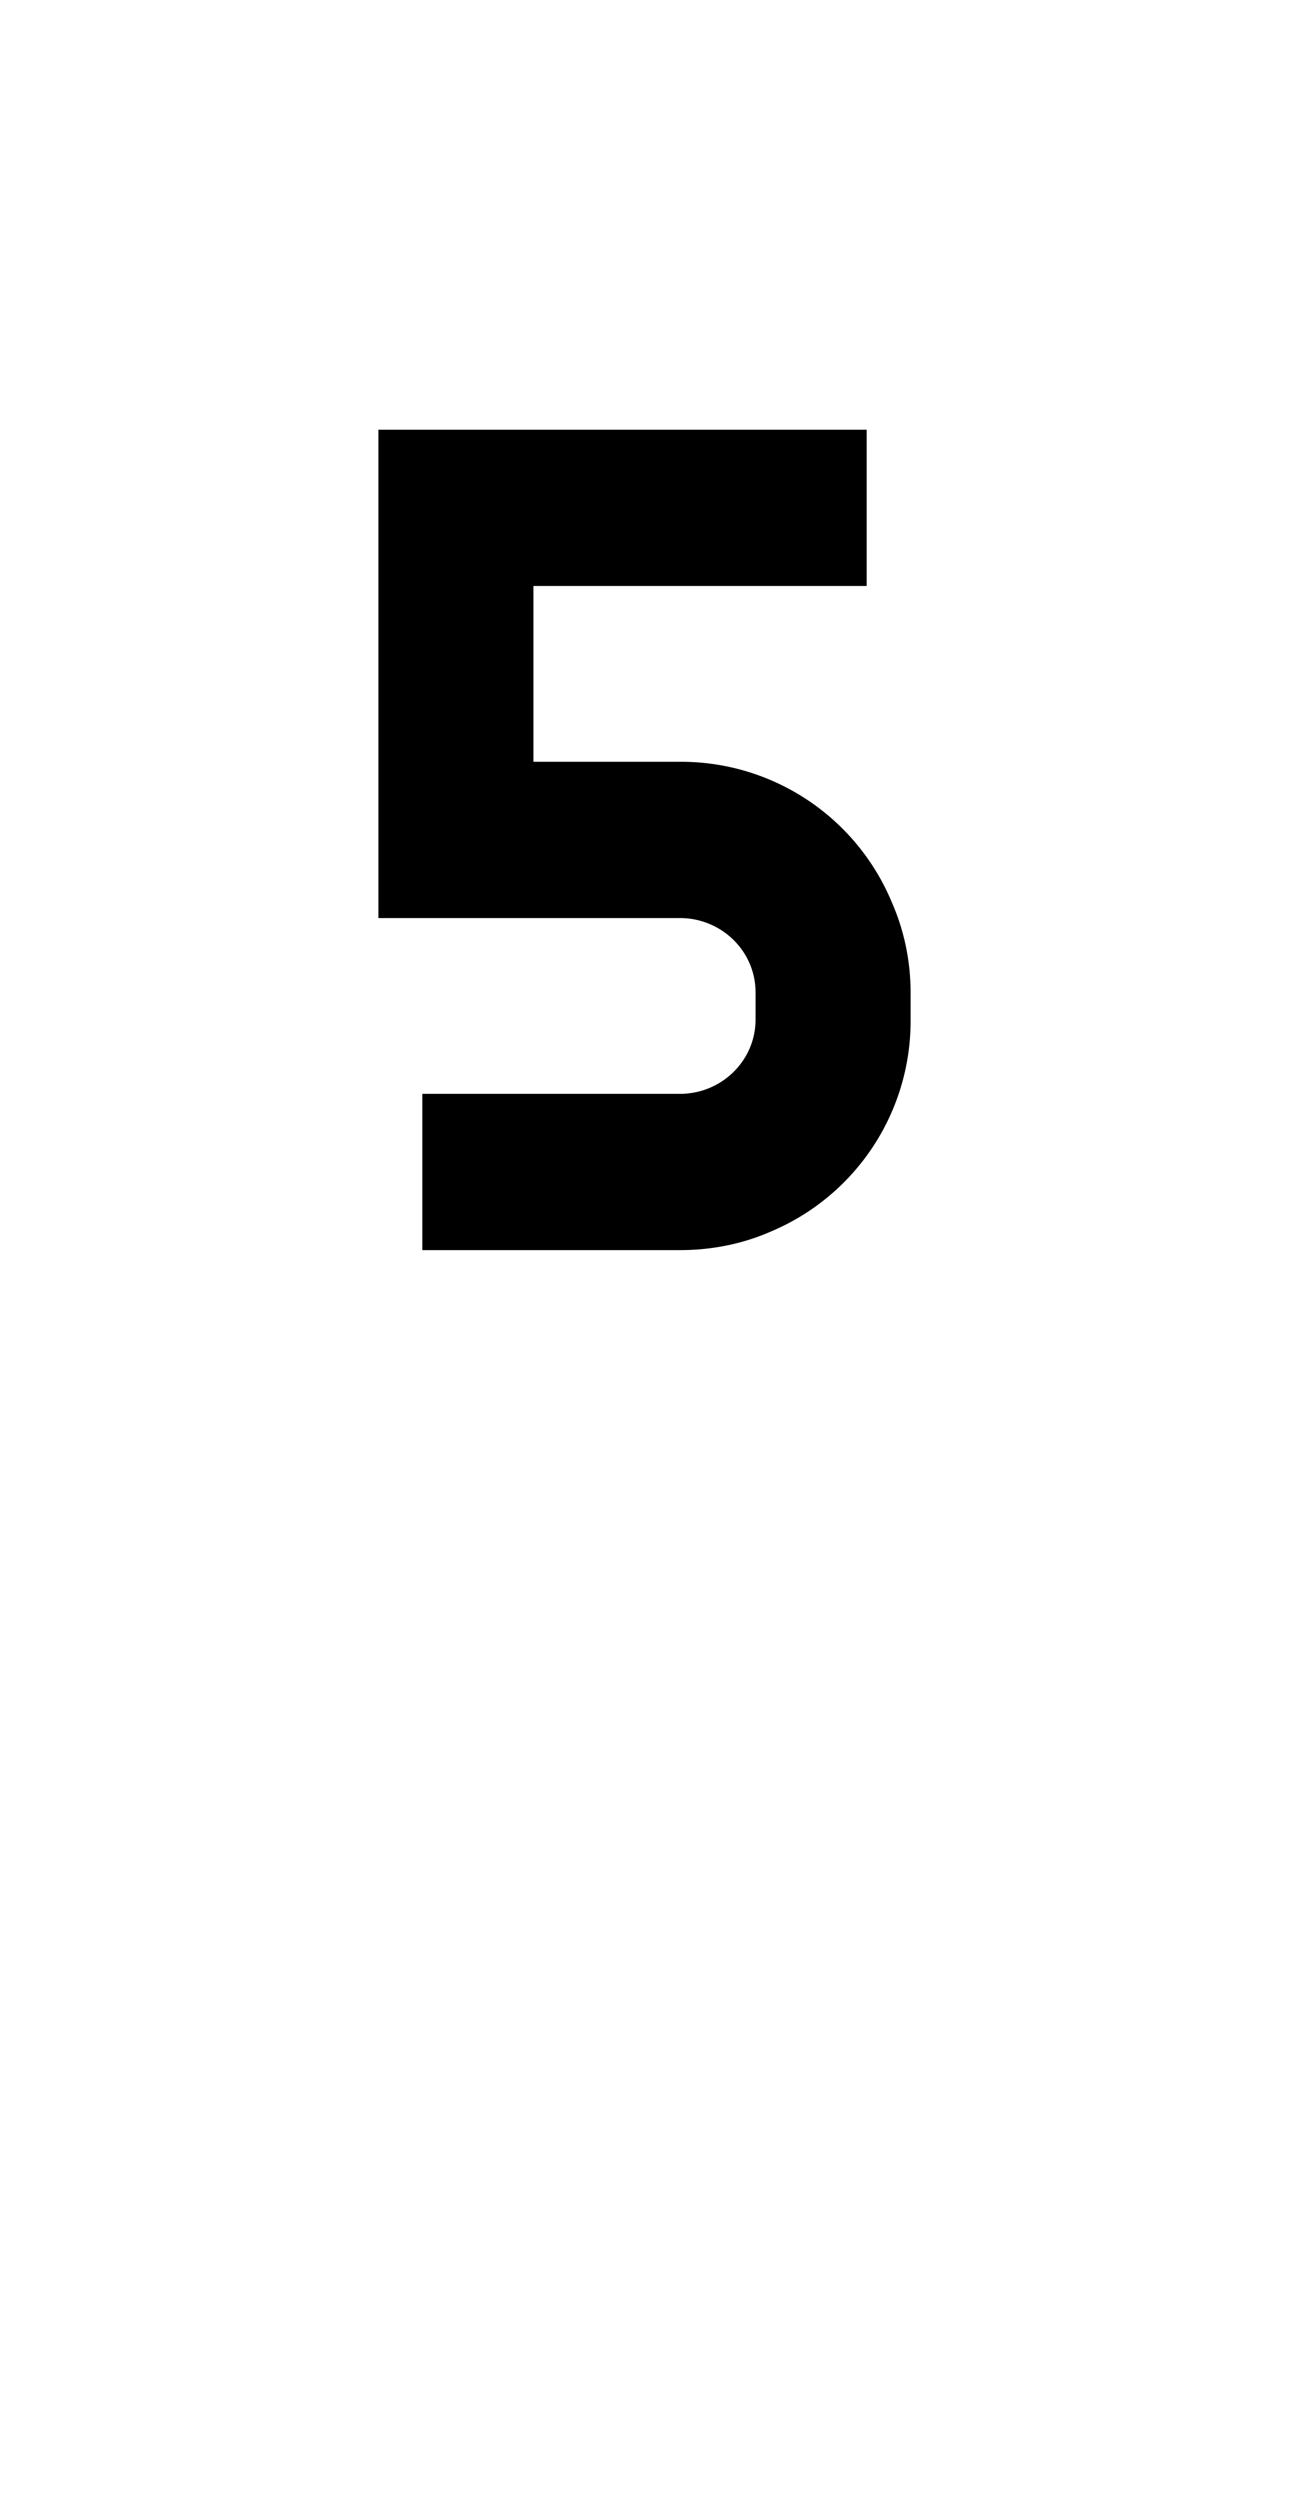 <svg xmlns="http://www.w3.org/2000/svg" viewBox="0 0 1056 2048"><path d="M707 750a160 160 0 0 0-149-99H410V453h273v-74H337v346h220c49 0 89 39 89 88v22c0 49-40 89-89 89H373v73h184a162 162 0 0 0 162-162v-22c0-22-4-43-12-63Z"/><path d="M557 1024H346V896h211c34 0 62-27 62-61v-22c0-34-28-61-62-61H310V352h400v128H437v144h120a187 187 0 0 1 174 116c10 23 15 48 15 73v22a187 187 0 0 1-115 174c-23 10-48 15-74 15Zm-157-54h157a135 135 0 0 0 135-135v-22a134 134 0 0 0-135-135H383V426h272v-20H365v292h193c64 0 116 51 116 115v22c0 64-52 115-116 115H400v20Z"/></svg>